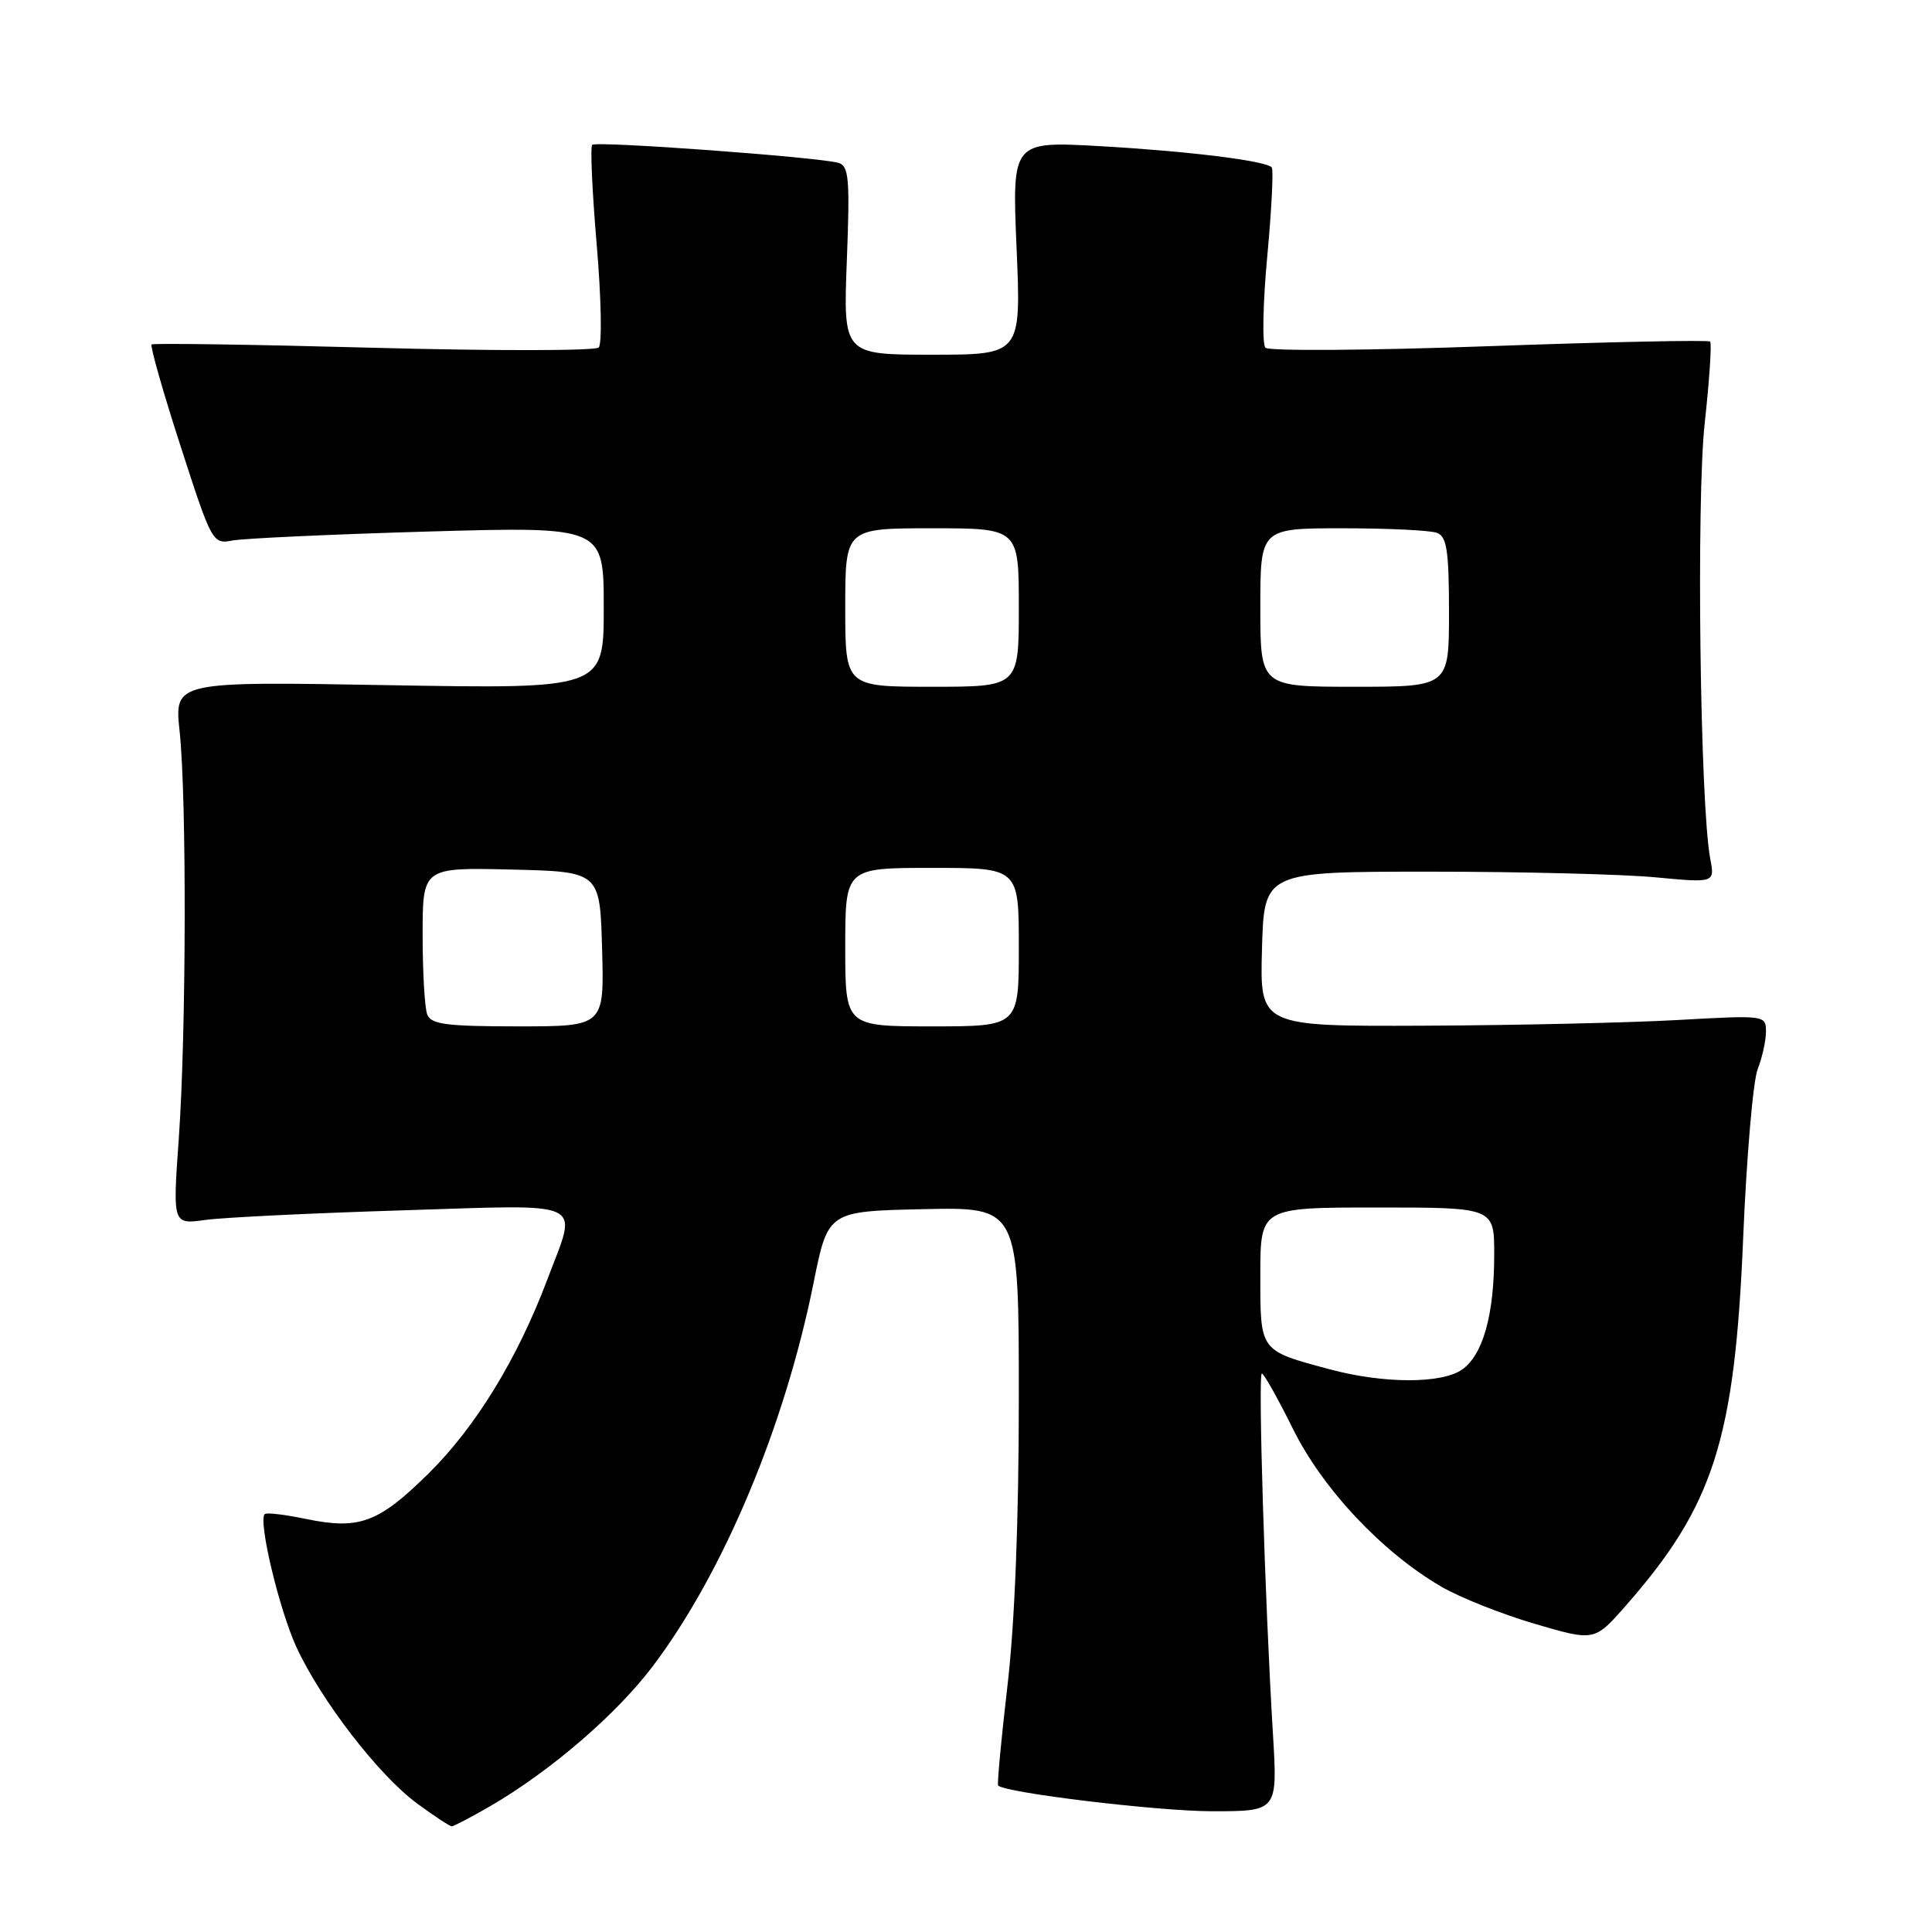 <?xml version="1.0" encoding="UTF-8" standalone="no"?>
<!DOCTYPE svg PUBLIC "-//W3C//DTD SVG 1.1//EN" "http://www.w3.org/Graphics/SVG/1.1/DTD/svg11.dtd" >
<svg xmlns="http://www.w3.org/2000/svg" xmlns:xlink="http://www.w3.org/1999/xlink" version="1.1" viewBox="0 0 256 256">
 <g >
 <path fill="currentColor"
d=" M 64.91 239.35 C 72.91 234.72 81.75 227.11 86.56 220.70 C 95.89 208.30 103.98 188.99 107.80 170.00 C 109.71 160.50 109.71 160.50 122.35 160.22 C 135.00 159.94 135.00 159.94 135.00 185.23 C 135.00 201.41 134.46 215.16 133.49 223.41 C 132.66 230.51 132.11 236.44 132.26 236.59 C 133.24 237.57 153.46 240.00 160.64 240.00 C 169.29 240.00 169.29 240.00 168.67 229.75 C 167.61 212.24 166.68 182.00 167.20 182.00 C 167.47 182.00 169.32 185.29 171.31 189.31 C 175.25 197.29 183.16 205.70 191.00 210.25 C 193.47 211.69 199.05 213.90 203.38 215.17 C 211.27 217.48 211.27 217.48 215.39 212.80 C 227.07 199.52 229.87 190.78 230.98 164.00 C 231.43 153.28 232.29 143.23 232.90 141.68 C 233.50 140.14 234.00 137.89 234.00 136.68 C 234.00 134.52 233.87 134.51 222.25 135.16 C 215.79 135.52 200.70 135.86 188.72 135.91 C 166.93 136.00 166.93 136.00 167.22 125.75 C 167.50 115.50 167.50 115.50 189.50 115.50 C 201.60 115.50 215.04 115.84 219.36 116.25 C 227.23 116.99 227.23 116.99 226.61 113.75 C 225.27 106.64 224.76 66.33 225.88 56.10 C 226.51 50.37 226.83 45.50 226.60 45.26 C 226.36 45.03 213.19 45.30 197.33 45.87 C 181.48 46.44 168.13 46.53 167.68 46.08 C 167.23 45.63 167.34 40.17 167.92 33.95 C 168.50 27.73 168.76 22.43 168.51 22.17 C 167.62 21.29 157.45 20.03 145.80 19.37 C 134.10 18.71 134.10 18.71 134.70 32.85 C 135.31 47.00 135.31 47.00 123.52 47.00 C 111.73 47.00 111.73 47.00 112.21 34.52 C 112.63 23.68 112.48 21.98 111.10 21.58 C 108.45 20.82 79.00 18.66 78.47 19.19 C 78.20 19.46 78.47 25.43 79.07 32.46 C 79.67 39.49 79.79 45.60 79.33 46.05 C 78.87 46.49 65.45 46.51 49.50 46.08 C 33.55 45.65 20.32 45.46 20.09 45.64 C 19.87 45.83 21.58 51.87 23.91 59.06 C 28.07 71.94 28.17 72.12 30.81 71.62 C 32.29 71.34 43.96 70.80 56.75 70.43 C 80.00 69.77 80.00 69.77 80.00 80.52 C 80.00 91.28 80.00 91.28 51.55 90.79 C 23.10 90.29 23.10 90.29 23.80 96.89 C 24.75 105.85 24.68 136.92 23.69 150.87 C 22.88 162.25 22.88 162.25 27.19 161.65 C 29.56 161.32 41.29 160.75 53.25 160.38 C 78.20 159.61 76.55 158.83 72.54 169.50 C 68.58 180.02 63.03 189.08 56.80 195.23 C 50.15 201.79 47.62 202.73 40.55 201.27 C 37.77 200.69 35.31 200.40 35.08 200.62 C 34.17 201.47 37.01 213.35 39.30 218.30 C 42.57 225.36 50.19 235.23 55.24 238.95 C 57.53 240.63 59.60 242.00 59.86 242.00 C 60.11 242.00 62.39 240.81 64.91 239.35 Z  M 176.20 181.44 C 166.85 178.93 167.00 179.12 167.00 168.96 C 167.00 160.00 167.00 160.00 182.50 160.00 C 198.00 160.00 198.00 160.00 197.99 166.25 C 197.99 174.23 196.50 179.53 193.74 181.47 C 191.02 183.37 183.33 183.36 176.20 181.44 Z  M 56.61 134.42 C 56.27 133.55 56.00 128.81 56.00 123.89 C 56.00 114.94 56.00 114.94 67.75 115.22 C 79.50 115.50 79.50 115.50 79.78 125.75 C 80.07 136.00 80.07 136.00 68.64 136.00 C 59.14 136.00 57.11 135.73 56.61 134.42 Z  M 112.00 125.50 C 112.00 115.00 112.00 115.00 123.50 115.00 C 135.00 115.00 135.00 115.00 135.00 125.50 C 135.00 136.00 135.00 136.00 123.50 136.00 C 112.00 136.00 112.00 136.00 112.00 125.50 Z  M 112.00 80.50 C 112.00 70.00 112.00 70.00 123.50 70.00 C 135.00 70.00 135.00 70.00 135.00 80.50 C 135.00 91.00 135.00 91.00 123.50 91.00 C 112.00 91.00 112.00 91.00 112.00 80.50 Z  M 167.00 80.50 C 167.00 70.00 167.00 70.00 177.92 70.00 C 183.92 70.00 189.55 70.27 190.42 70.61 C 191.71 71.10 192.00 73.01 192.00 81.11 C 192.00 91.00 192.00 91.00 179.50 91.00 C 167.00 91.00 167.00 91.00 167.00 80.50 Z "/>
</g>
</svg>